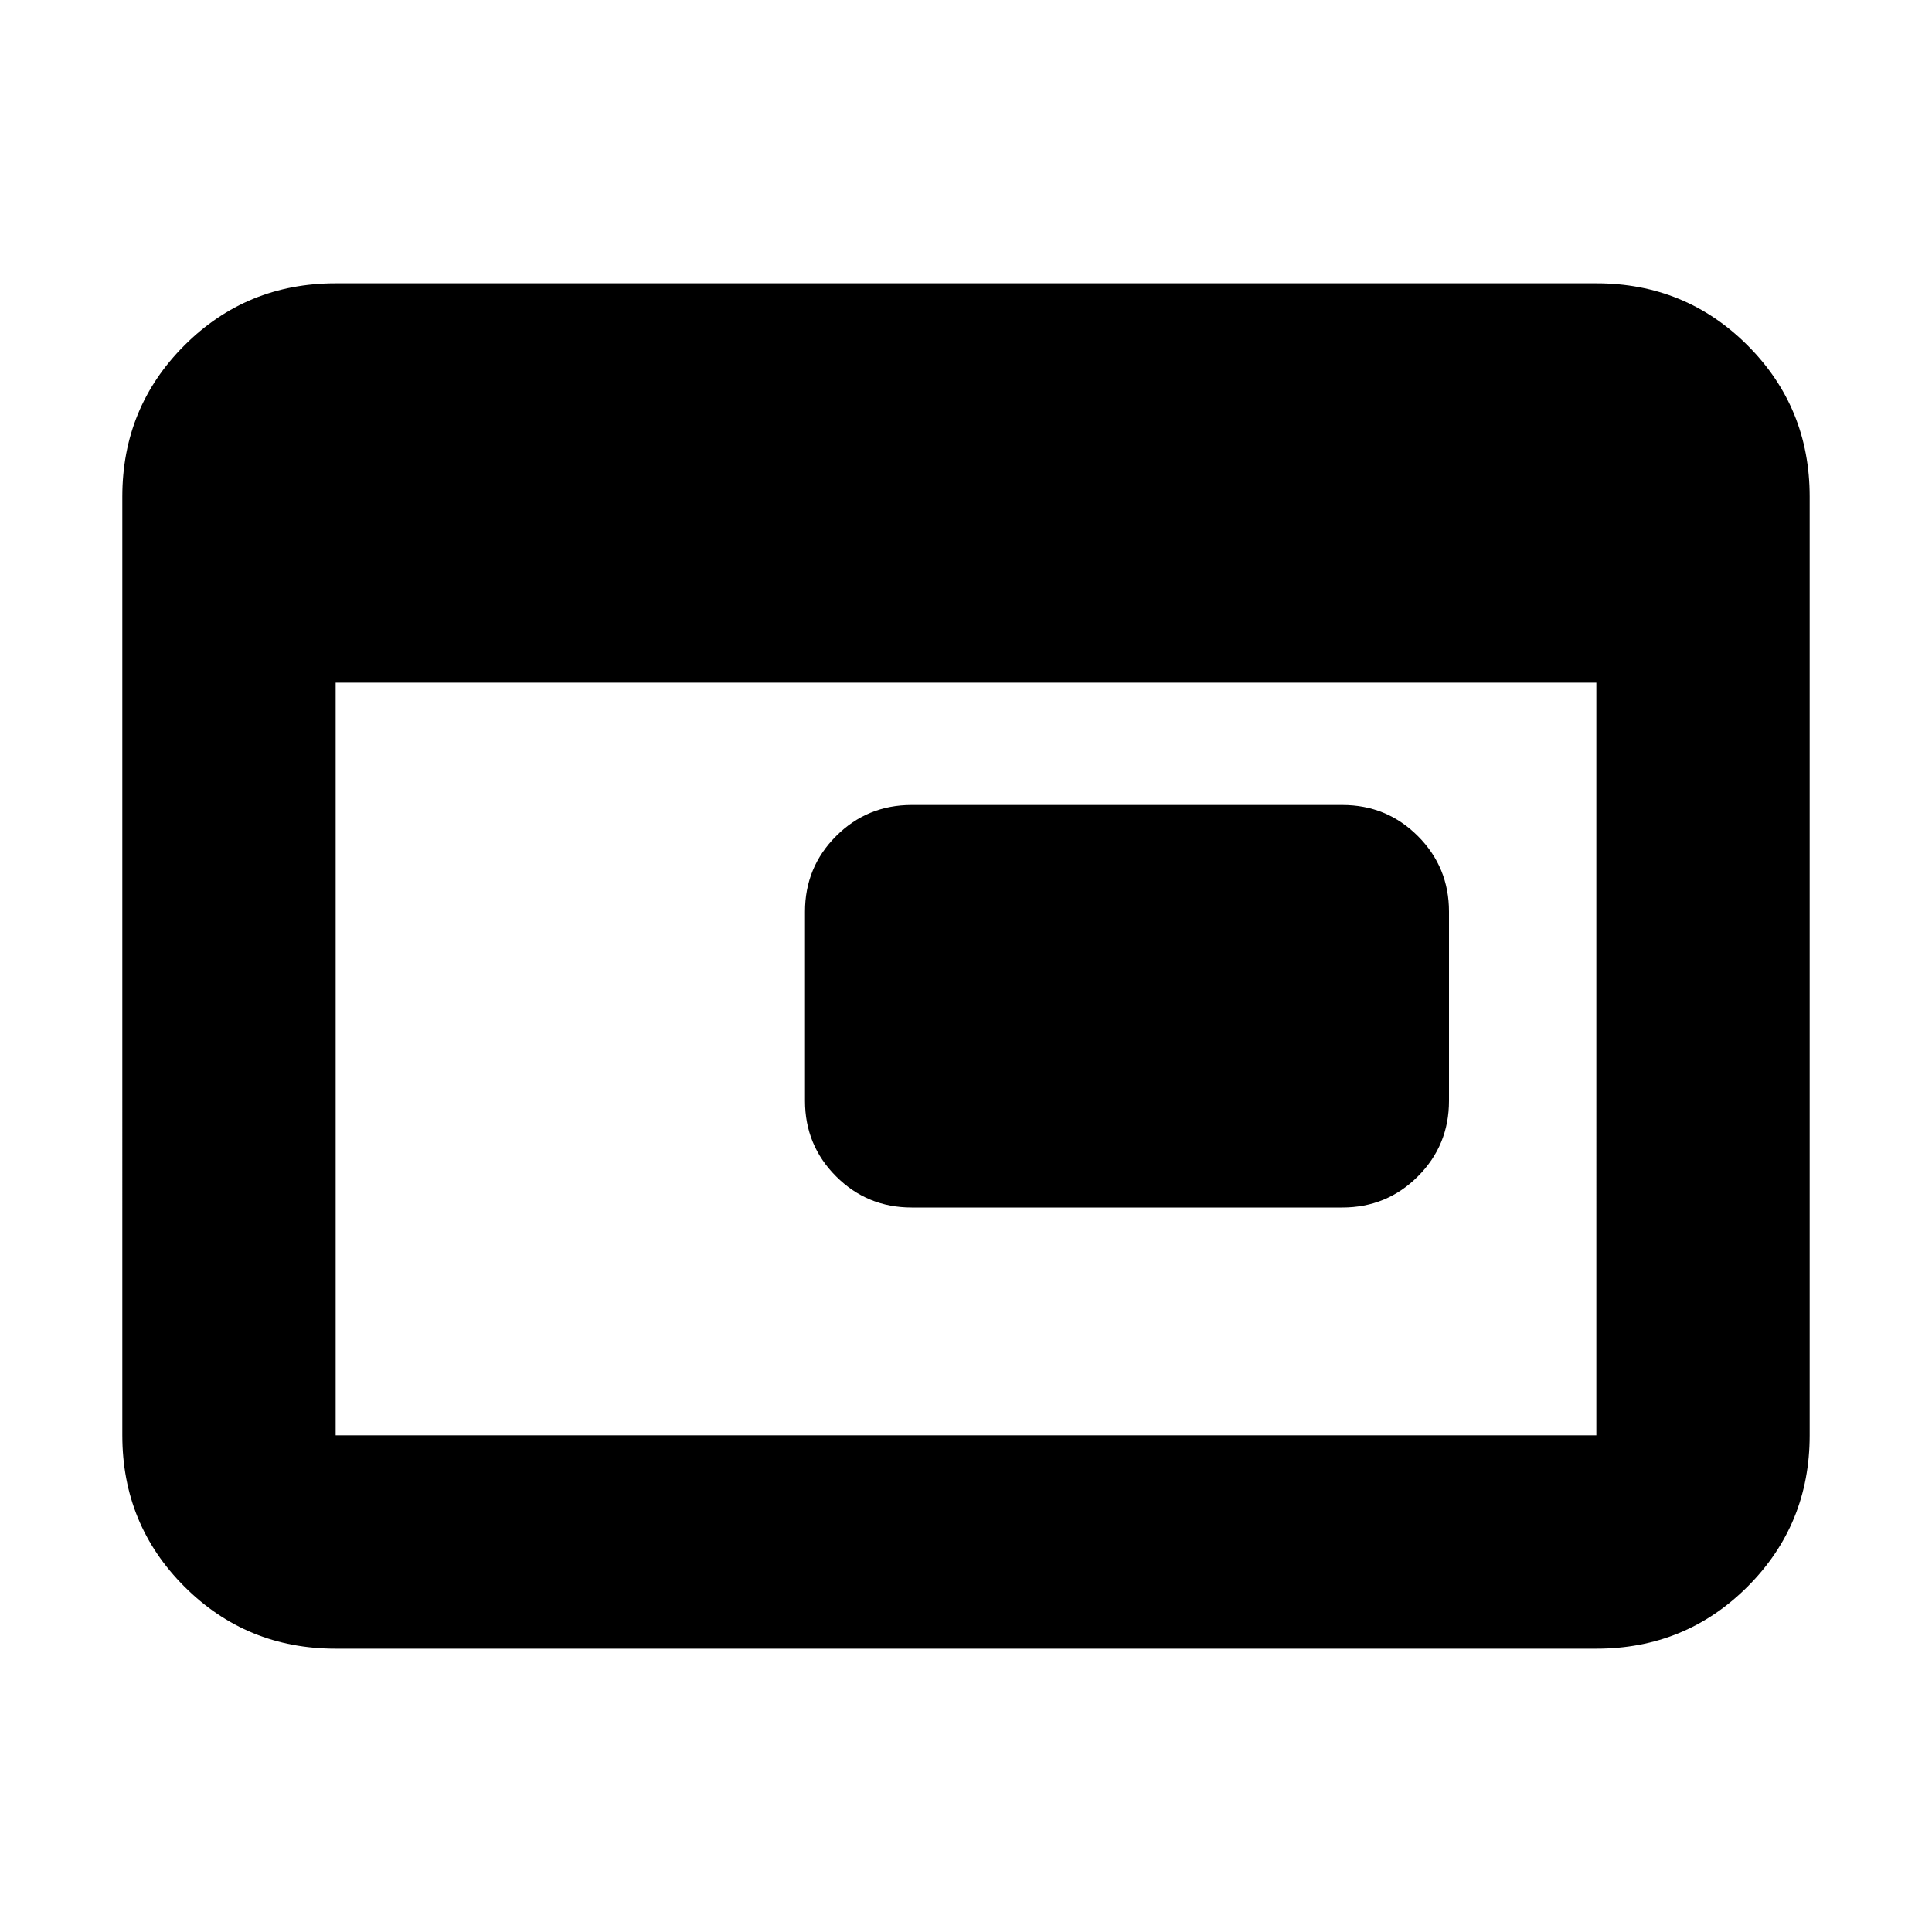 <svg xmlns="http://www.w3.org/2000/svg" height="24" viewBox="0 96 960 960" width="24"><path d="M453.001 696q-22.088 0-37.544-15.457Q400 665.087 400 642.999v-93.998q0-22.088 15.457-37.544Q430.913 496 453.001 496h213.998q22.088 0 37.544 15.457Q720 526.913 720 549.001v93.998q0 22.088-15.457 37.544Q689.087 696 666.999 696H453.001ZM166.783 915.218q-44.305 0-75.153-30.848-30.848-30.848-30.848-75.153V342.783q0-44.305 30.848-75.153 30.848-30.848 75.153-30.848h626.434q44.305 0 75.153 30.848 30.848 30.848 30.848 75.153v466.434q0 44.305-30.848 75.153-30.848 30.848-75.153 30.848H166.783Zm0-106.001h626.434V435.218H166.783v373.999Z"/></svg>